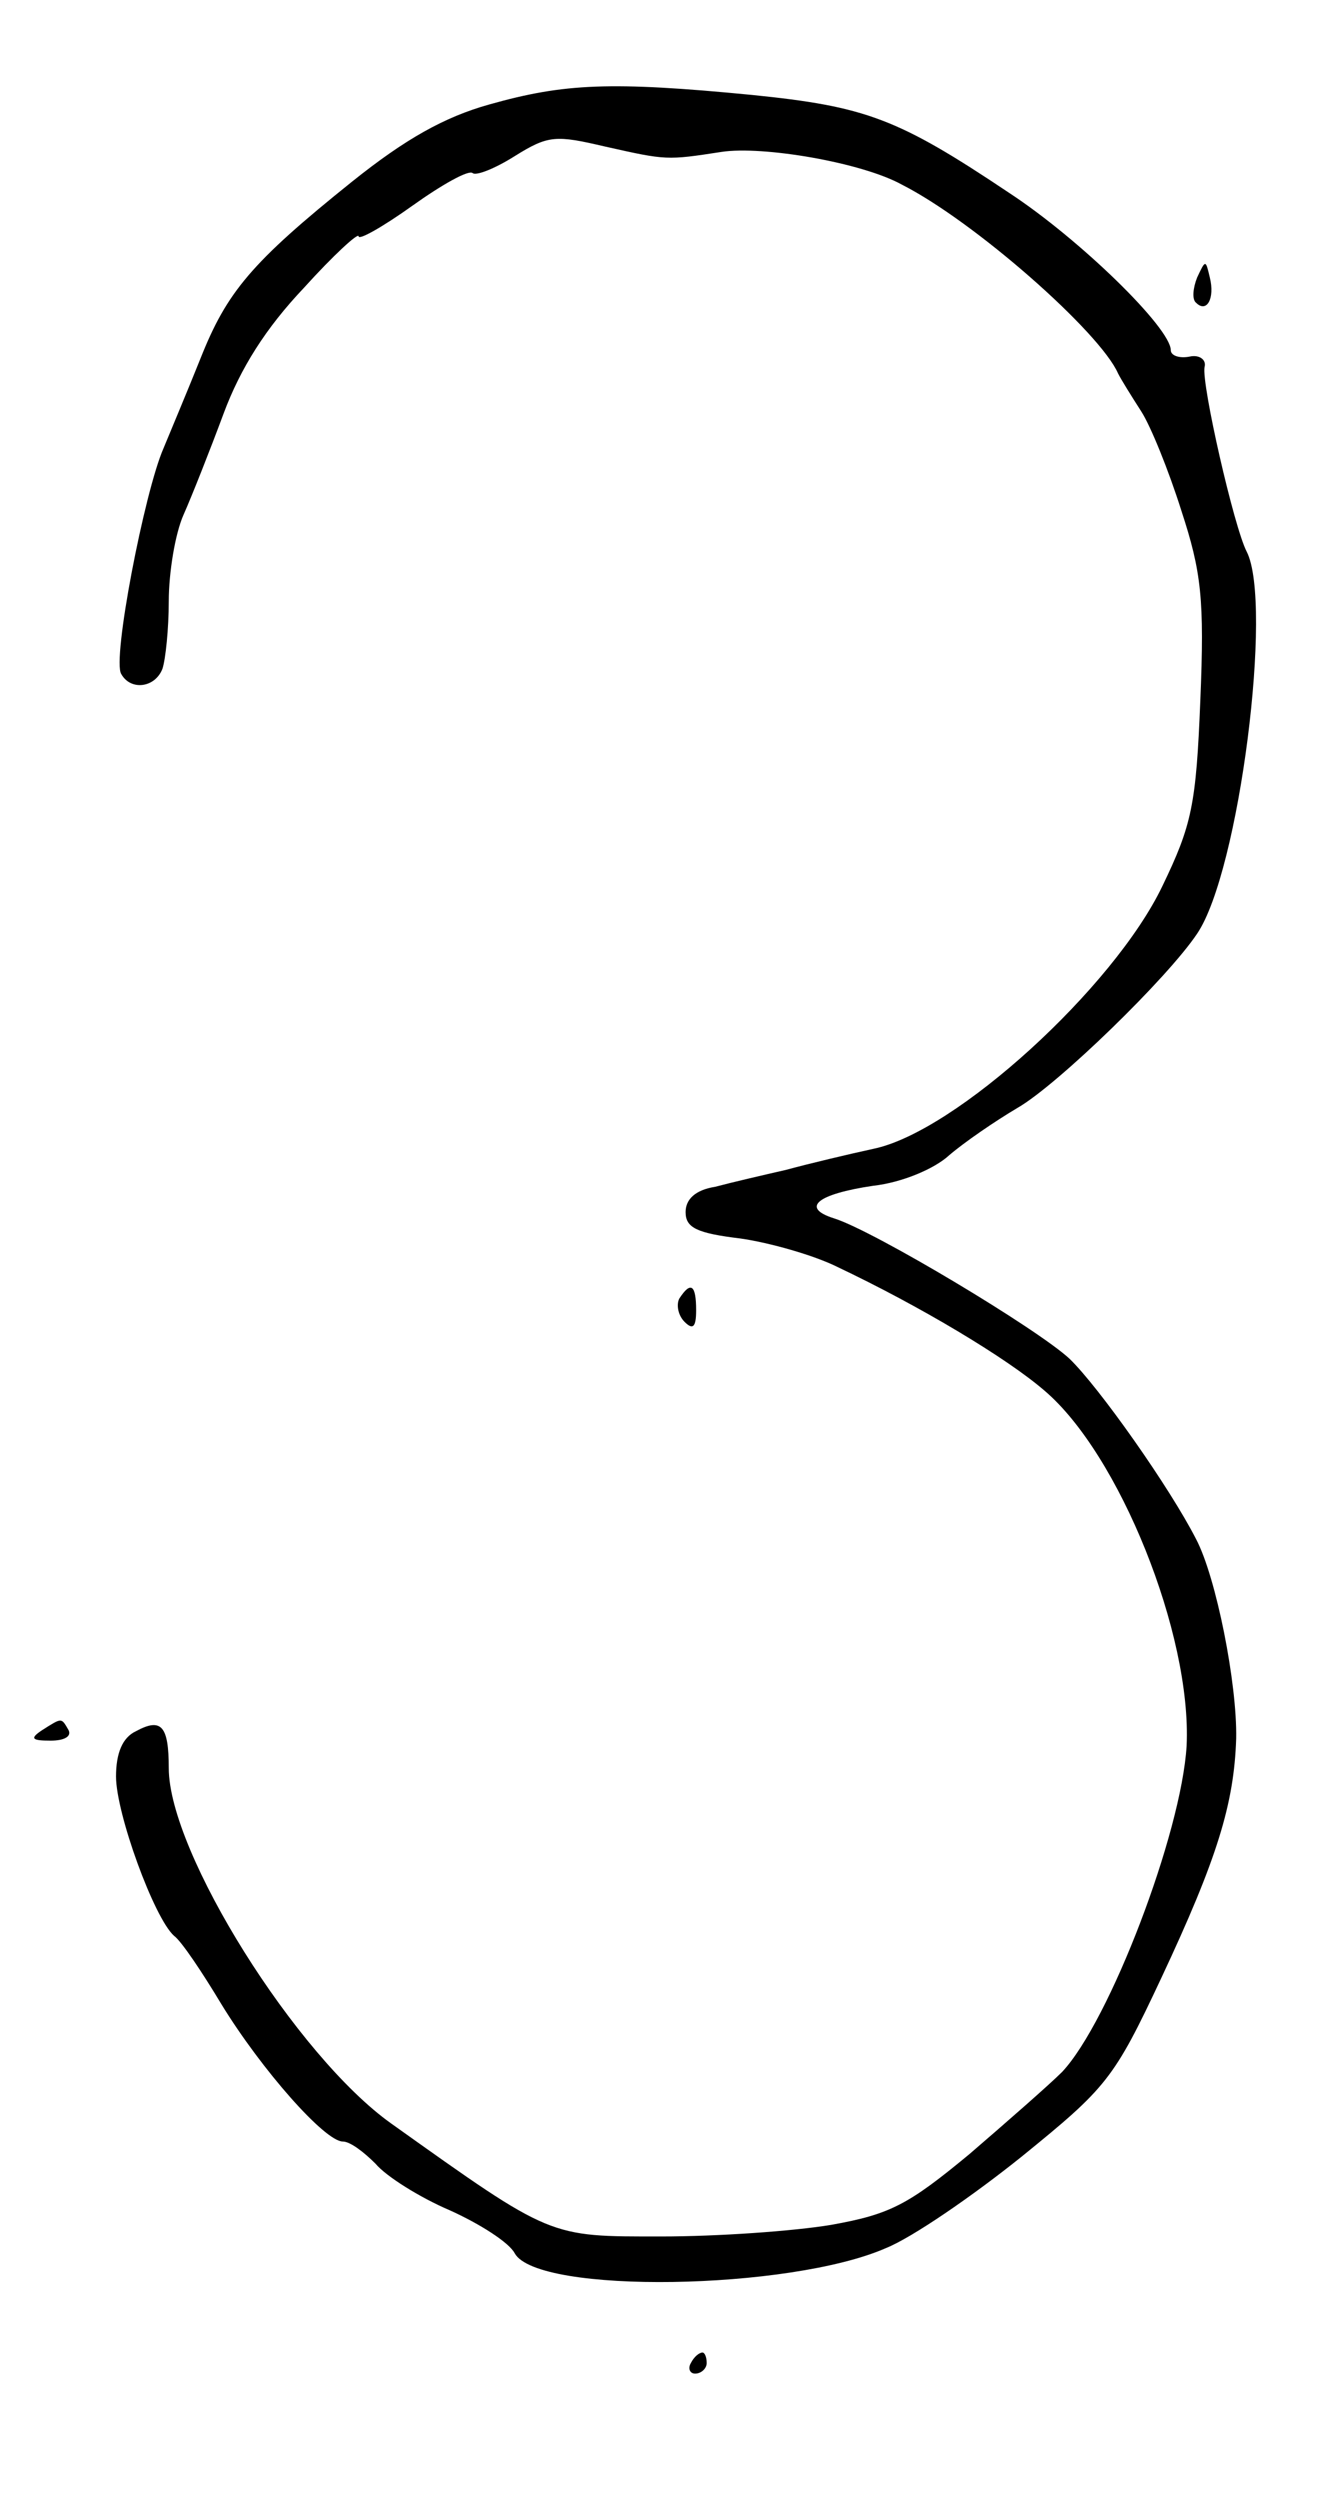 <?xml version="1.0" standalone="no"?>
<!DOCTYPE svg PUBLIC "-//W3C//DTD SVG 20010904//EN"
 "http://www.w3.org/TR/2001/REC-SVG-20010904/DTD/svg10.dtd">
<svg version="1.0" xmlns="http://www.w3.org/2000/svg"
 width="126pt" height="237pt" viewBox="0 0 126 237"
 preserveAspectRatio="xMidYMid meet">
<g transform="translate(0,237) scale(0.1,-0.1)"
fill="#000000" stroke="none">
<path d="M464 2271 c-43 -12 -80 -33 -130 -73 -96 -77 -119 -105 -144 -168
-12 -30 -28 -68 -35 -85 -18 -41 -49 -201 -40 -214 9 -16 32 -13 39 5 3 9 6
38 6 64 0 27 6 64 14 82 8 18 25 61 38 96 16 43 40 81 76 119 28 31 52 53 52
49 0 -4 23 9 51 29 28 20 53 34 57 31 3 -3 21 4 40 16 32 20 39 20 86 9 58
-13 58 -13 110 -5 39 6 133 -10 171 -31 69 -35 188 -140 205 -179 3 -6 13 -22
22 -36 9 -14 26 -56 38 -94 19 -58 22 -84 18 -180 -4 -99 -8 -118 -36 -176
-46 -96 -196 -233 -274 -249 -23 -5 -61 -14 -83 -20 -22 -5 -52 -12 -67 -16
-19 -3 -28 -12 -28 -24 0 -15 11 -20 52 -25 28 -4 70 -16 92 -27 78 -37 160
-86 196 -117 71 -60 140 -231 135 -337 -5 -83 -73 -261 -118 -309 -12 -12 -52
-47 -88 -78 -58 -48 -75 -57 -131 -67 -36 -6 -108 -11 -161 -11 -107 0 -103
-2 -256 107 -90 64 -211 257 -211 337 0 40 -7 48 -31 35 -13 -6 -19 -21 -19
-43 0 -35 36 -134 55 -151 7 -5 27 -35 45 -65 38 -62 98 -130 115 -130 7 0 20
-10 31 -21 10 -12 42 -32 70 -44 29 -13 57 -31 62 -41 22 -39 261 -35 352 5
25 10 83 50 129 87 80 65 87 73 132 169 53 113 69 165 71 227 1 52 -19 153
-38 189 -25 49 -92 144 -120 171 -30 28 -185 121 -223 133 -32 10 -17 23 37
31 27 3 58 16 72 29 14 12 43 32 65 45 38 22 142 123 170 165 40 59 72 313 47
362 -12 23 -43 159 -40 175 2 7 -5 12 -14 10 -10 -2 -18 1 -18 6 0 21 -86 105
-153 149 -106 71 -136 82 -244 93 -134 13 -178 11 -249 -9z"/>
<path d="M1135 2107 c-4 -10 -5 -21 -1 -24 10 -10 18 4 13 24 -4 17 -4 17 -12
0z"/>
<path d="M644 1139 c-3 -6 -1 -16 5 -22 8 -8 11 -5 11 11 0 24 -5 28 -16 11z"/>
<path d="M40 730 c-12 -8 -10 -10 8 -10 13 0 20 4 17 10 -7 12 -6 12 -25 0z"/>
<path d="M655 130 c-3 -5 -1 -10 4 -10 6 0 11 5 11 10 0 6 -2 10 -4 10 -3 0
-8 -4 -11 -10z"/>
</g>
</svg>
